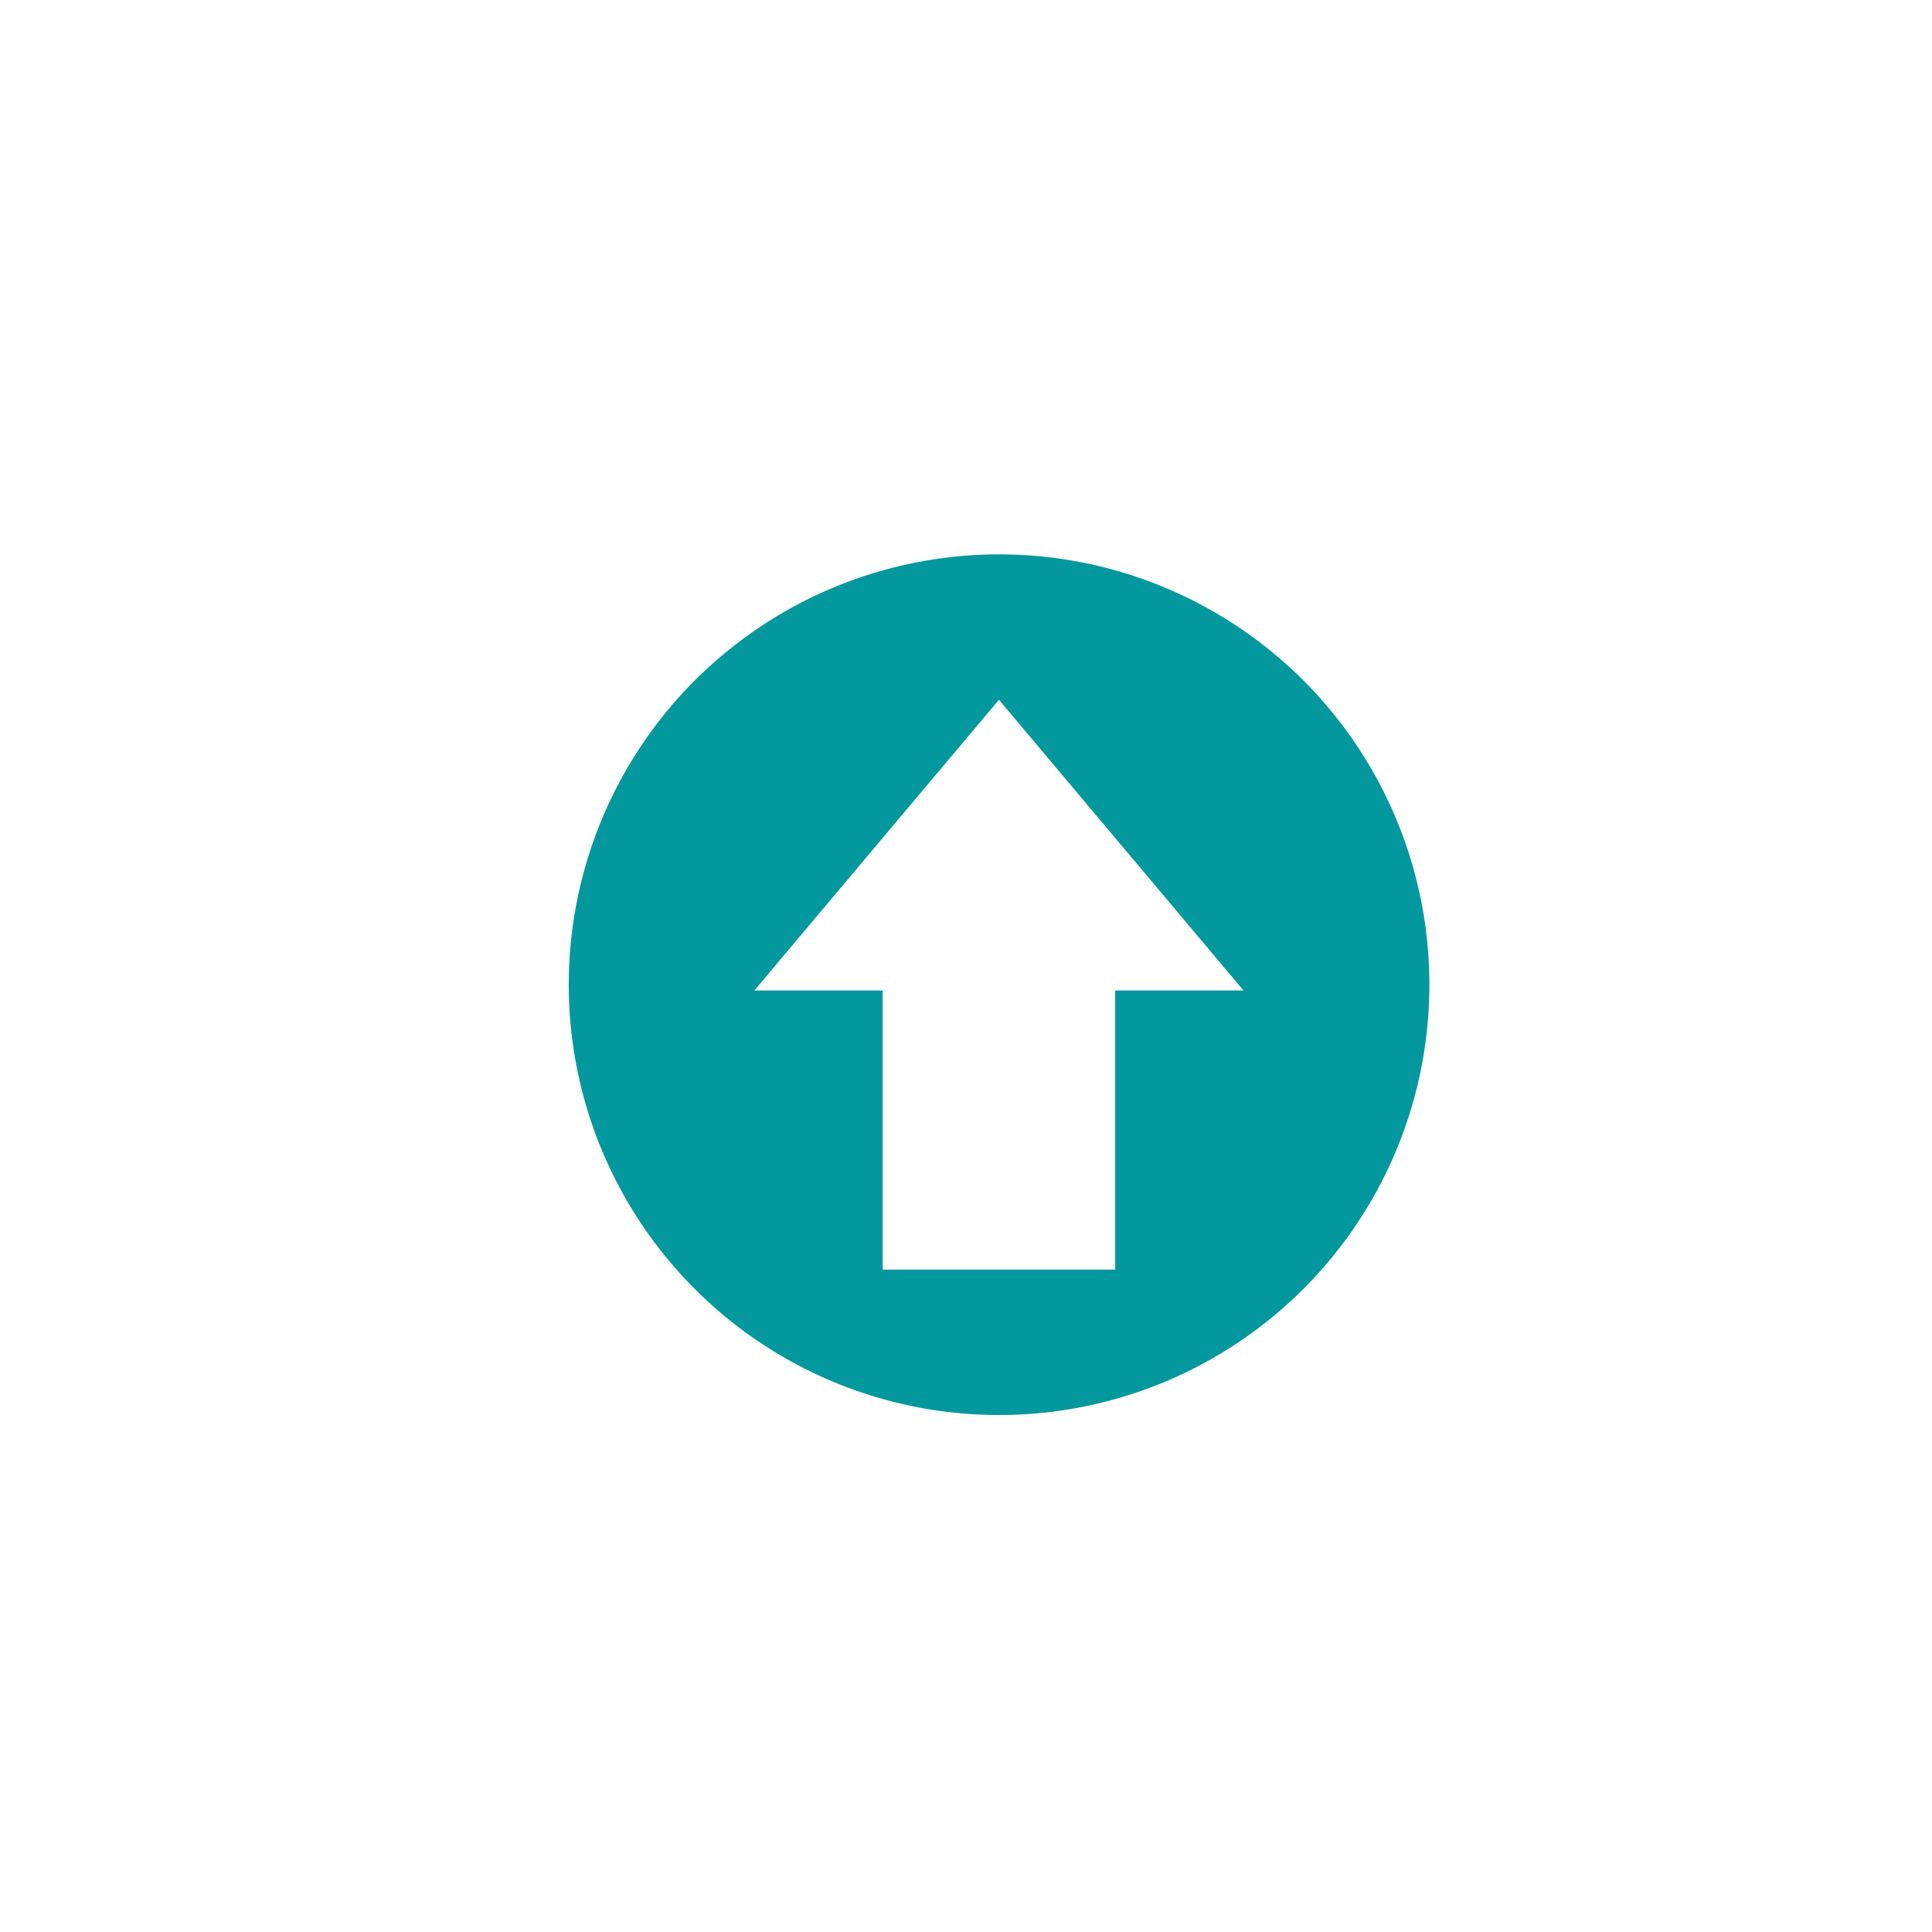 <svg xmlns="http://www.w3.org/2000/svg" xmlns:xlink="http://www.w3.org/1999/xlink" width="1080" zoomAndPan="magnify" viewBox="0 0 810 810" height="1080" preserveAspectRatio="xMidYMid meet" version="1.0"><defs><clipPath id="e45e2dd30e"><path d="M 238 232 L 600 232 L 600 593.715 L 238 593.715 Z M 238 232 " clip-rule="nonzero"/></clipPath></defs><g clip-path="url(#e45e2dd30e)"><path fill="#03989e" d="M 295.797 280.902 C 292.578 283.906 289.473 287.023 286.48 290.254 C 283.488 293.484 280.621 296.82 277.875 300.262 C 275.125 303.699 272.508 307.238 270.023 310.867 C 267.535 314.5 265.184 318.219 262.965 322.023 C 260.75 325.828 258.676 329.707 256.746 333.664 C 254.812 337.621 253.027 341.641 251.391 345.727 C 249.754 349.812 248.266 353.957 246.934 358.152 C 245.598 362.348 244.418 366.586 243.395 370.867 C 242.371 375.148 241.504 379.461 240.797 383.809 C 240.09 388.152 239.539 392.516 239.152 396.902 C 238.762 401.289 238.535 405.684 238.469 410.082 C 238.398 414.484 238.492 418.883 238.75 423.281 C 239.004 427.676 239.418 432.055 239.992 436.418 C 240.57 440.785 241.305 445.121 242.195 449.434 C 243.09 453.742 244.137 458.016 245.344 462.25 C 246.551 466.484 247.906 470.668 249.422 474.805 C 250.934 478.938 252.594 483.012 254.402 487.027 C 256.215 491.039 258.168 494.98 260.266 498.852 C 262.363 502.723 264.602 506.508 266.977 510.215 C 269.355 513.922 271.863 517.535 274.504 521.059 C 277.145 524.582 279.91 528.004 282.801 531.324 C 285.691 534.645 288.699 537.855 291.824 540.953 C 294.949 544.055 298.188 547.035 301.531 549.898 C 304.875 552.762 308.32 555.5 311.863 558.109 C 315.406 560.723 319.043 563.199 322.77 565.543 C 326.496 567.887 330.301 570.094 334.188 572.16 C 338.074 574.227 342.035 576.148 346.062 577.926 C 350.09 579.699 354.176 581.328 358.324 582.805 C 362.473 584.281 366.668 585.605 370.91 586.777 C 375.156 587.945 379.438 588.961 383.754 589.816 C 388.07 590.676 392.414 591.371 396.785 591.91 C 401.152 592.449 405.539 592.828 409.934 593.047 C 412.867 593.191 415.84 593.266 418.809 593.266 C 422.469 593.266 426.125 593.156 429.777 592.934 C 433.43 592.715 437.07 592.383 440.703 591.938 C 444.336 591.496 447.949 590.941 451.551 590.281 C 455.148 589.617 458.723 588.848 462.273 587.965 C 465.824 587.086 469.348 586.098 472.84 585.004 C 476.328 583.91 479.785 582.707 483.203 581.402 C 486.621 580.098 489.996 578.691 493.332 577.184 C 496.664 575.672 499.945 574.062 503.184 572.352 C 506.418 570.641 509.598 568.836 512.723 566.93 C 515.848 565.027 518.91 563.031 521.914 560.941 C 524.918 558.852 527.855 556.672 530.727 554.402 C 533.598 552.137 536.395 549.781 539.125 547.344 C 541.852 544.902 544.504 542.383 547.078 539.785 C 549.652 537.184 552.145 534.508 554.555 531.754 C 556.969 529.004 559.293 526.18 561.535 523.289 C 563.773 520.395 565.922 517.434 567.984 514.41 C 570.043 511.387 572.008 508.305 573.883 505.16 C 575.754 502.016 577.527 498.816 579.207 495.566 C 580.883 492.312 582.461 489.016 583.938 485.668 C 585.414 482.32 586.789 478.93 588.059 475.496 C 589.332 472.066 590.496 468.598 591.555 465.098 C 592.617 461.594 593.566 458.062 594.414 454.504 C 595.258 450.941 595.992 447.359 596.621 443.754 C 597.246 440.148 597.766 436.531 598.172 432.895 C 598.578 429.258 598.875 425.609 599.059 421.957 C 599.246 418.301 599.316 414.645 599.281 410.984 C 599.242 407.328 599.094 403.672 598.836 400.023 C 598.574 396.371 598.203 392.734 597.723 389.105 C 597.242 385.48 596.652 381.871 595.949 378.277 C 595.25 374.688 594.441 371.121 593.523 367.578 C 592.605 364.035 591.578 360.523 590.449 357.047 C 589.316 353.566 588.082 350.125 586.738 346.719 C 585.398 343.312 583.957 339.953 582.41 336.637 C 580.867 333.32 579.223 330.055 577.477 326.836 C 575.734 323.621 573.895 320.457 571.957 317.355 C 570.02 314.25 567.992 311.207 565.871 308.223 C 563.75 305.242 561.539 302.328 559.238 299.48 C 556.941 296.637 554.559 293.859 552.09 291.16 C 549.621 288.457 547.074 285.832 544.449 283.285 C 541.82 280.738 539.117 278.273 536.34 275.891 C 533.562 273.508 530.719 271.215 527.801 269.004 C 524.883 266.793 521.902 264.676 518.855 262.648 C 515.812 260.621 512.707 258.688 509.543 256.848 C 506.379 255.008 503.164 253.27 499.895 251.625 C 496.625 249.98 493.309 248.438 489.945 246.996 C 486.582 245.555 483.18 244.219 479.734 242.984 C 476.289 241.75 472.812 240.621 469.297 239.598 C 465.785 238.574 462.242 237.66 458.676 236.852 C 455.105 236.047 451.516 235.348 447.906 234.758 C 444.293 234.168 440.668 233.691 437.027 233.324 C 433.387 232.953 429.738 232.695 426.082 232.551 C 422.426 232.406 418.77 232.371 415.109 232.445 C 411.453 232.523 407.801 232.711 404.152 233.008 C 400.508 233.305 396.871 233.715 393.25 234.234 C 389.629 234.754 386.027 235.383 382.441 236.121 C 378.859 236.859 375.301 237.707 371.77 238.664 C 368.238 239.617 364.738 240.68 361.27 241.848 C 357.801 243.016 354.371 244.289 350.984 245.668 C 347.594 247.043 344.246 248.523 340.949 250.102 C 337.648 251.684 334.398 253.363 331.199 255.141 C 328.004 256.918 324.859 258.793 321.777 260.762 C 318.691 262.73 315.672 264.789 312.715 266.945 C 309.754 269.098 306.863 271.336 304.043 273.668 C 301.219 275.996 298.473 278.406 295.797 280.902 Z M 470.074 354.316 L 521.34 415.258 L 467.559 415.258 L 467.559 532.281 L 370.059 532.281 L 370.059 415.258 L 316.281 415.258 L 367.543 354.316 L 418.809 293.387 Z M 470.074 354.316 " fill-opacity="1" fill-rule="nonzero"/></g></svg>